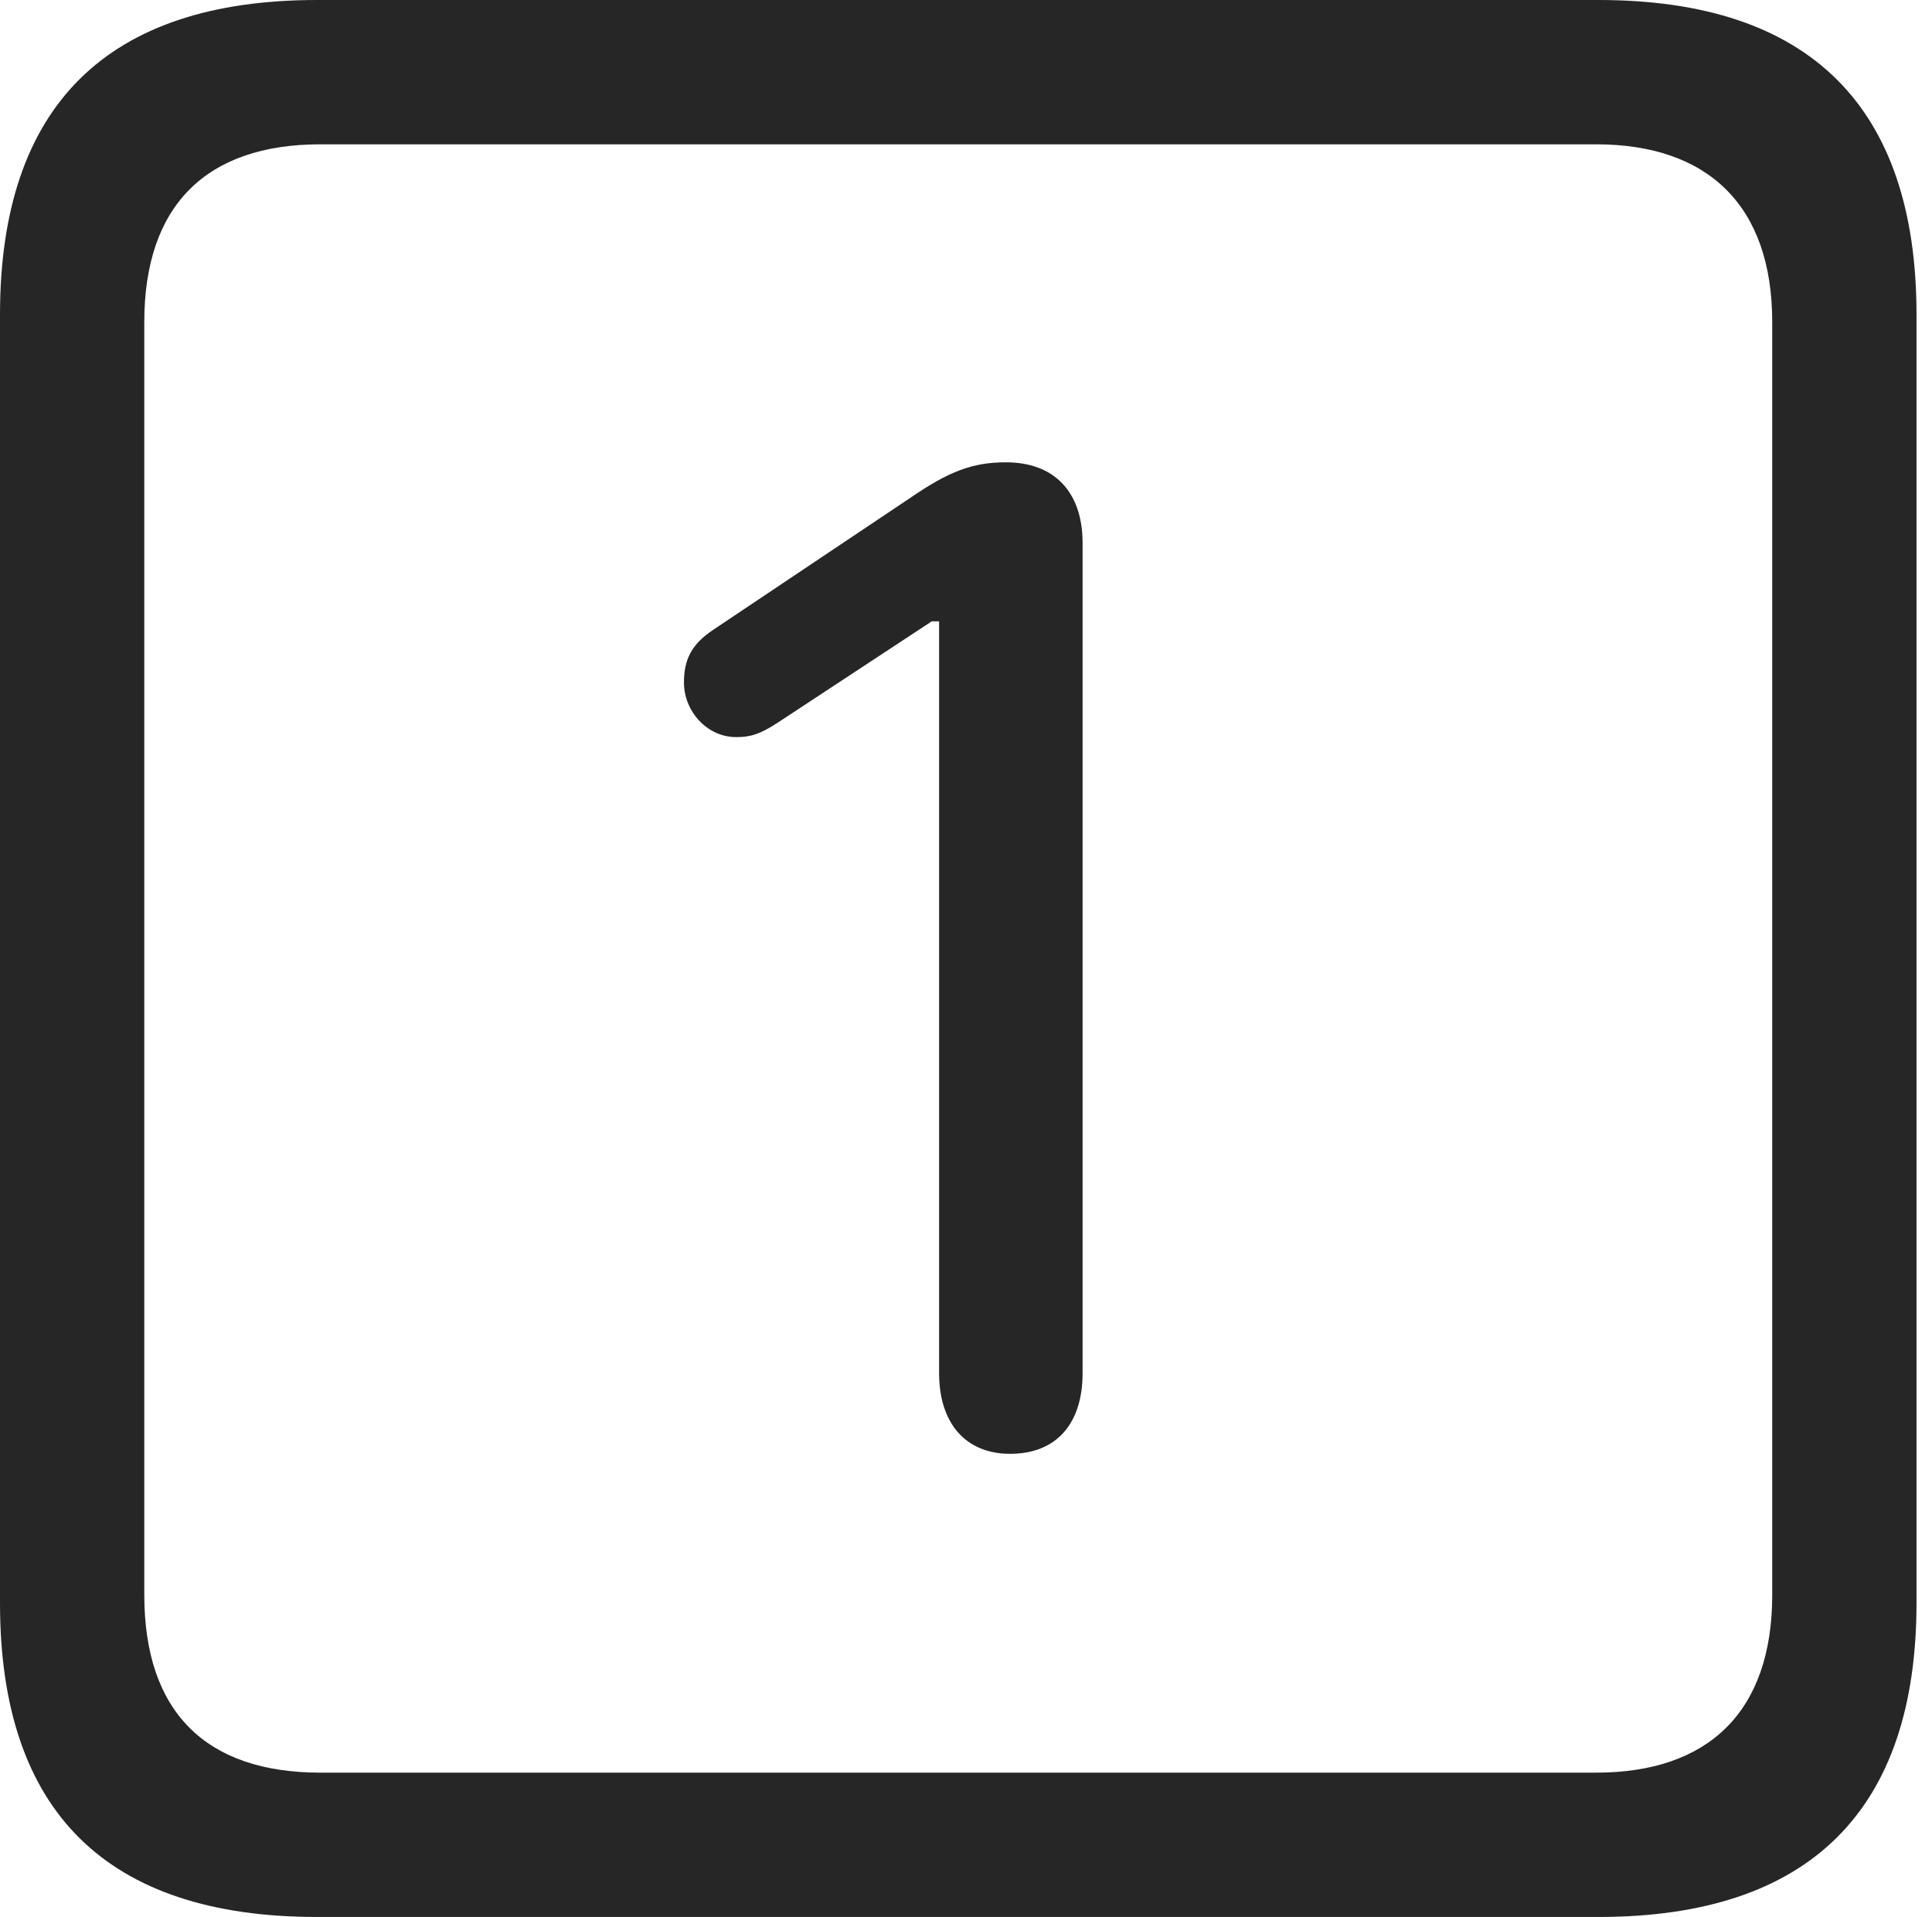 <?xml version="1.0" encoding="UTF-8"?>
<!--Generator: Apple Native CoreSVG 326-->
<!DOCTYPE svg
PUBLIC "-//W3C//DTD SVG 1.1//EN"
       "http://www.w3.org/Graphics/SVG/1.1/DTD/svg11.dtd">
<svg version="1.1" xmlns="http://www.w3.org/2000/svg" xmlns:xlink="http://www.w3.org/1999/xlink" viewBox="0 0 46.289 45.918">
 <g>
  <rect height="45.918" opacity="0" width="46.289" x="0" y="0"/>
  <path d="M7.598 45.918L38.301 45.918C43.359 45.918 45.918 43.359 45.918 38.398L45.918 7.539C45.918 2.559 43.359 0 38.301 0L7.598 0C2.559 0 0 2.539 0 7.539L0 38.398C0 43.398 2.559 45.918 7.598 45.918ZM7.676 42.461C4.941 42.461 3.457 41.016 3.457 38.203L3.457 7.715C3.457 4.922 4.941 3.457 7.676 3.457L38.242 3.457C40.918 3.457 42.461 4.922 42.461 7.715L42.461 38.203C42.461 41.016 40.918 42.461 38.242 42.461Z" fill="black" fill-opacity="0.85"/>
  <path d="M24.199 34.824C25.312 34.824 25.938 34.102 25.938 32.891L25.938 13.008C25.938 11.777 25.254 11.074 24.102 11.074C23.301 11.074 22.734 11.289 21.797 11.934L17.07 15.098C16.582 15.43 16.387 15.781 16.387 16.348C16.387 17.031 16.934 17.656 17.637 17.656C17.969 17.656 18.203 17.598 18.672 17.285L22.324 14.883L22.5 14.883L22.5 32.891C22.5 34.102 23.145 34.824 24.199 34.824Z" fill="black" fill-opacity="0.85"/>
 </g>
</svg>
